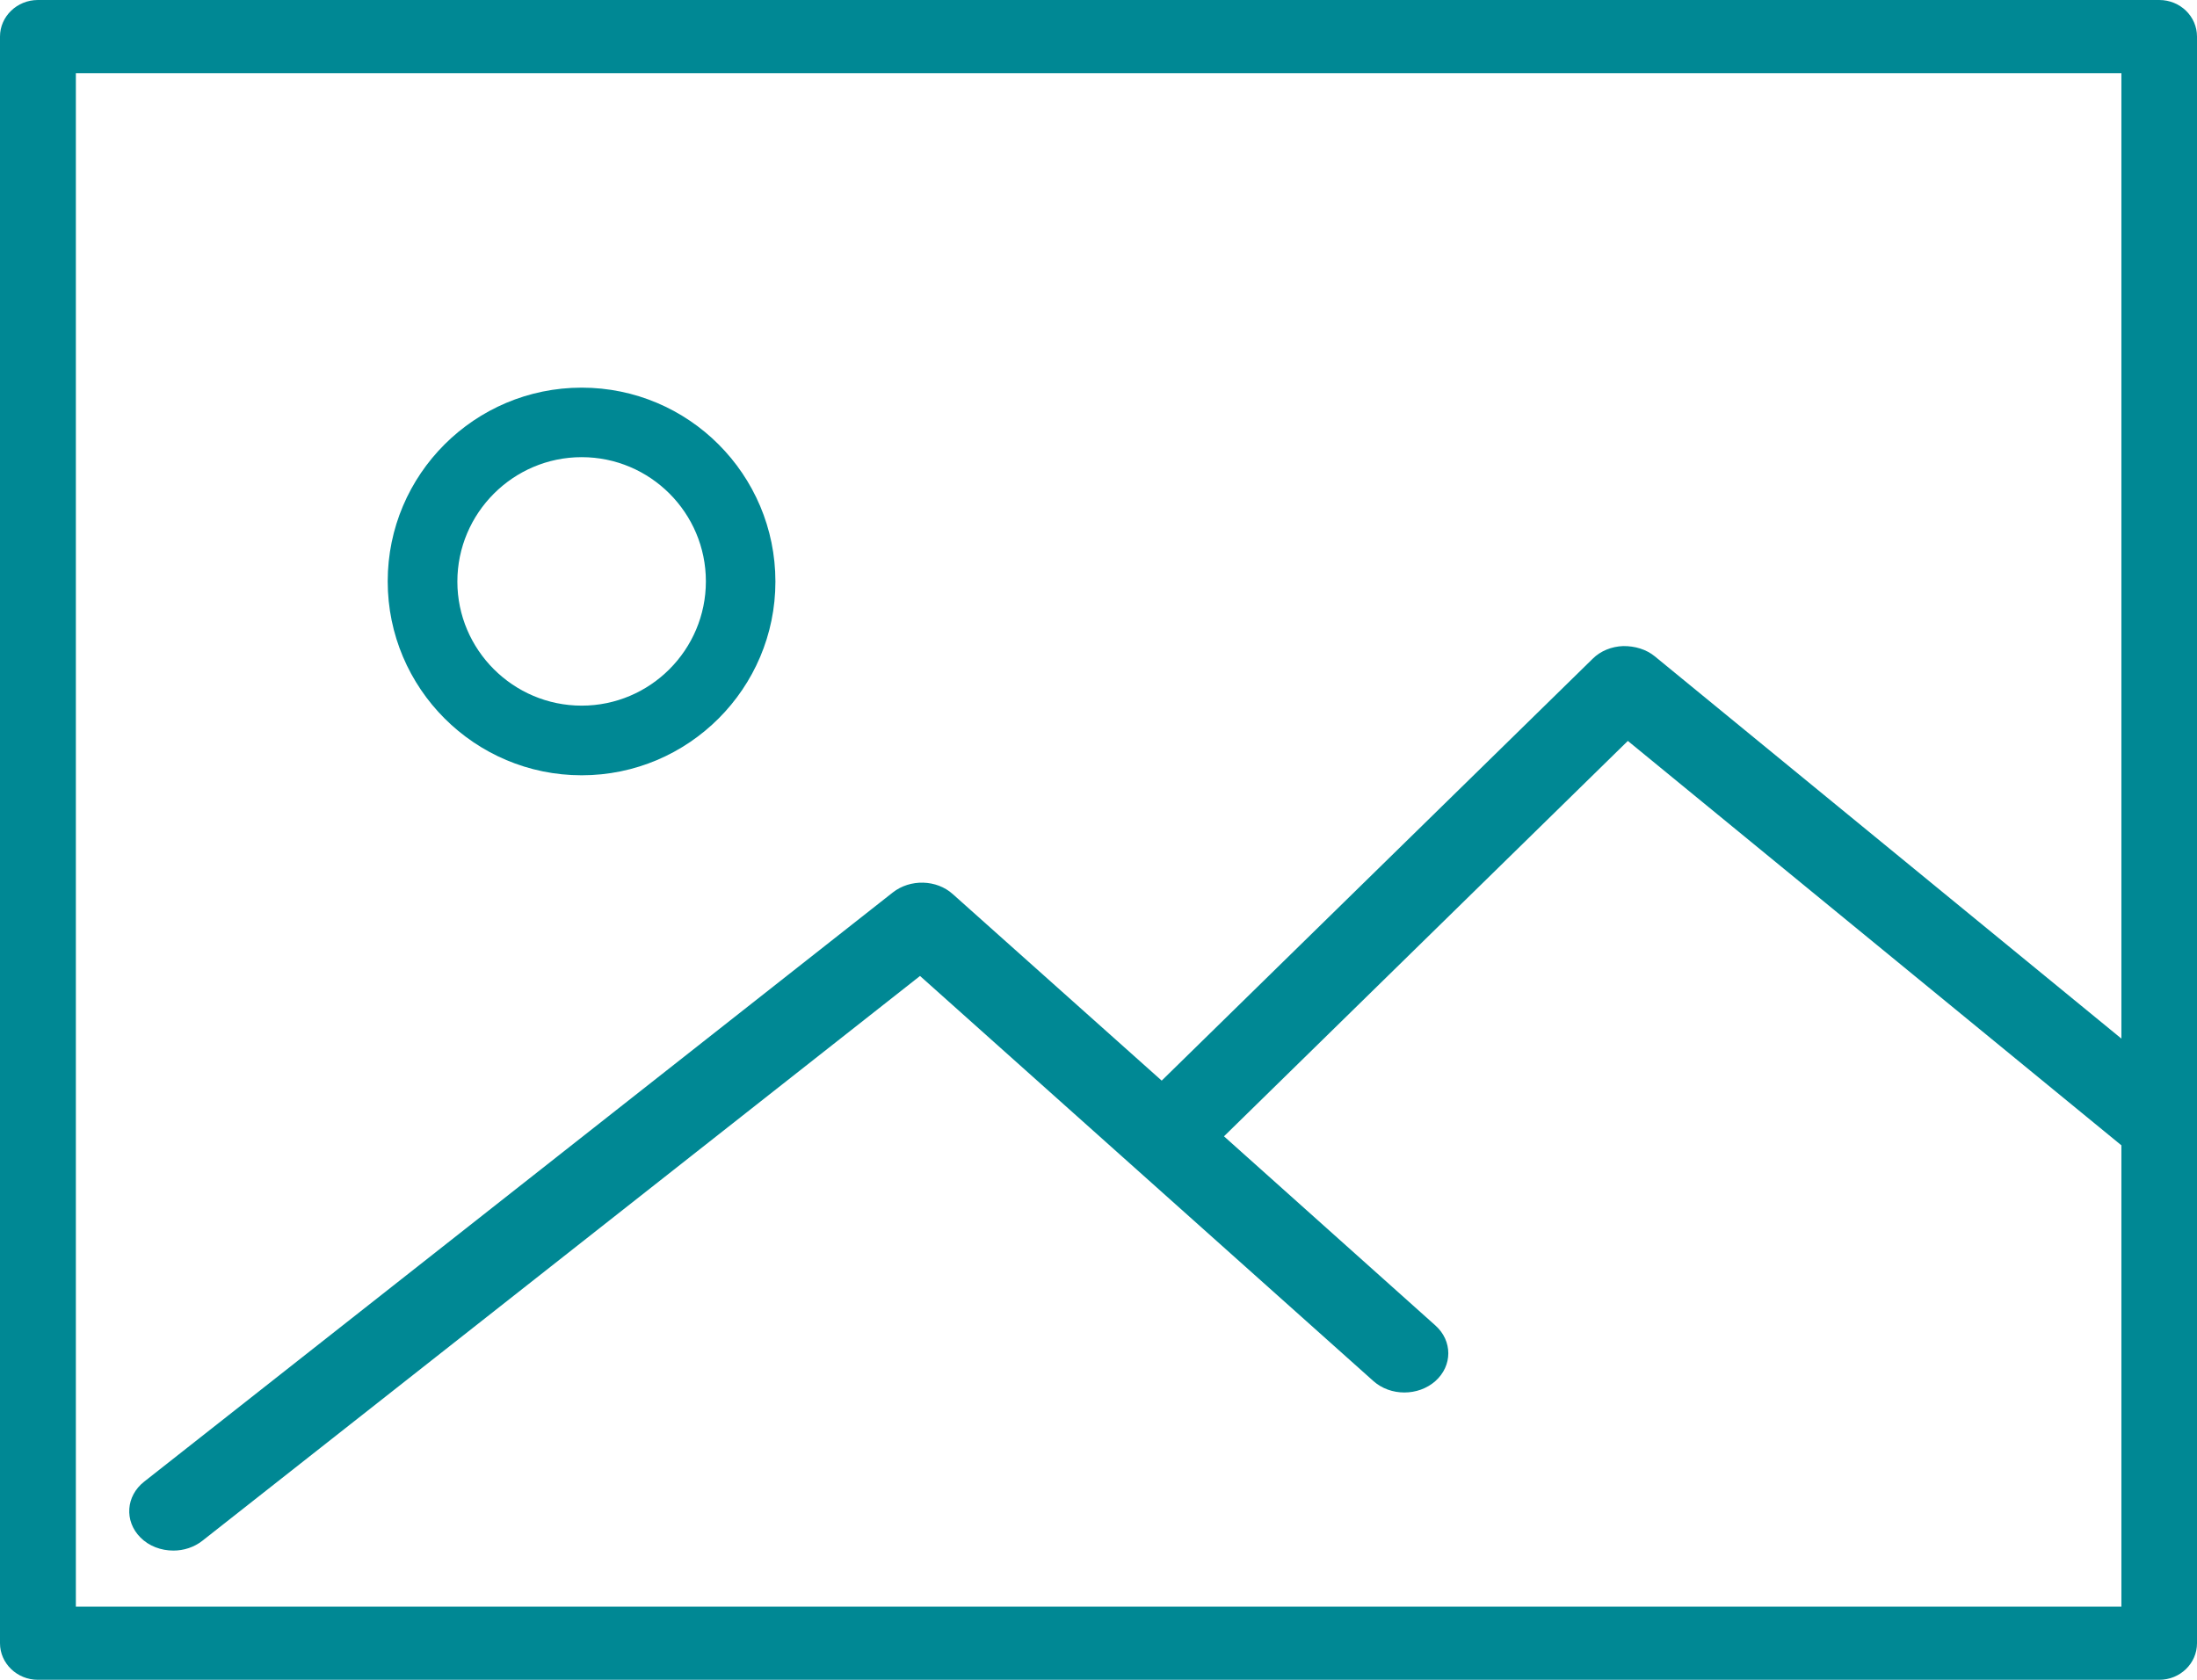 <?xml version="1.0" encoding="UTF-8"?>
<svg width="17px" height="13px" viewBox="0 0 17 13" version="1.1" xmlns="http://www.w3.org/2000/svg" xmlns:xlink="http://www.w3.org/1999/xlink">
    <!-- Generator: Sketch 51.3 (57544) - http://www.bohemiancoding.com/sketch -->
    <title>Group 5 Copy 18</title>
    <desc>Created with Sketch.</desc>
    <defs></defs>
    <g id="Contra_recibo" stroke="none" stroke-width="1" fill="none" fill-rule="evenodd">
        <g id="enCierre14" transform="translate(-299, -174)" fill="#008894">
            <g id="Group-5-Copy-18" transform="translate(299, 174)">
                <path d="M0.587,12.434 L16.415,12.434 L16.415,0.566 L0.587,0.566 L0.587,12.434 Z M16.708,0 L0.293,0 C0.132,0 0,0.127 0,0.283 L0,12.717 C0,12.873 0.132,13 0.293,13 L16.708,13 C16.87,13 17,12.873 17,12.717 L17,0.283 C17,0.127 16.87,0 16.708,0 Z" id="Fill-1"></path>
                <path d="M4.501,3.538 C5.031,3.538 5.462,3.969 5.462,4.499 C5.462,5.029 5.031,5.461 4.501,5.461 C3.971,5.461 3.539,5.029 3.539,4.501 C3.539,3.971 3.971,3.538 4.501,3.538 M4.501,6 C5.328,6 6,5.327 6,4.501 C6,3.672 5.328,3 4.501,3 C3.673,3 3,3.672 3,4.499 C3,5.327 3.673,6 4.501,6" id="Fill-3"></path>
                <path d="M1.342,12 C1.421,12 1.501,11.975 1.566,11.924 L7.119,7.553 L10.627,10.688 C10.759,10.806 10.974,10.806 11.107,10.688 C11.24,10.569 11.24,10.377 11.107,10.258 L9.471,8.794 L12.596,5.734 L16.43,8.876 C16.569,8.99 16.784,8.981 16.911,8.858 C17.038,8.733 17.028,8.542 16.89,8.427 L12.804,5.079 C12.738,5.025 12.65,4.999 12.56,5 C12.47,5.003 12.384,5.038 12.324,5.098 L8.989,8.363 L7.373,6.92 C7.247,6.806 7.043,6.801 6.908,6.907 L1.115,11.467 C0.974,11.578 0.961,11.771 1.085,11.897 C1.152,11.966 1.247,12 1.342,12" id="Fill-4"></path>
            </g>
        </g>
    </g>
</svg>